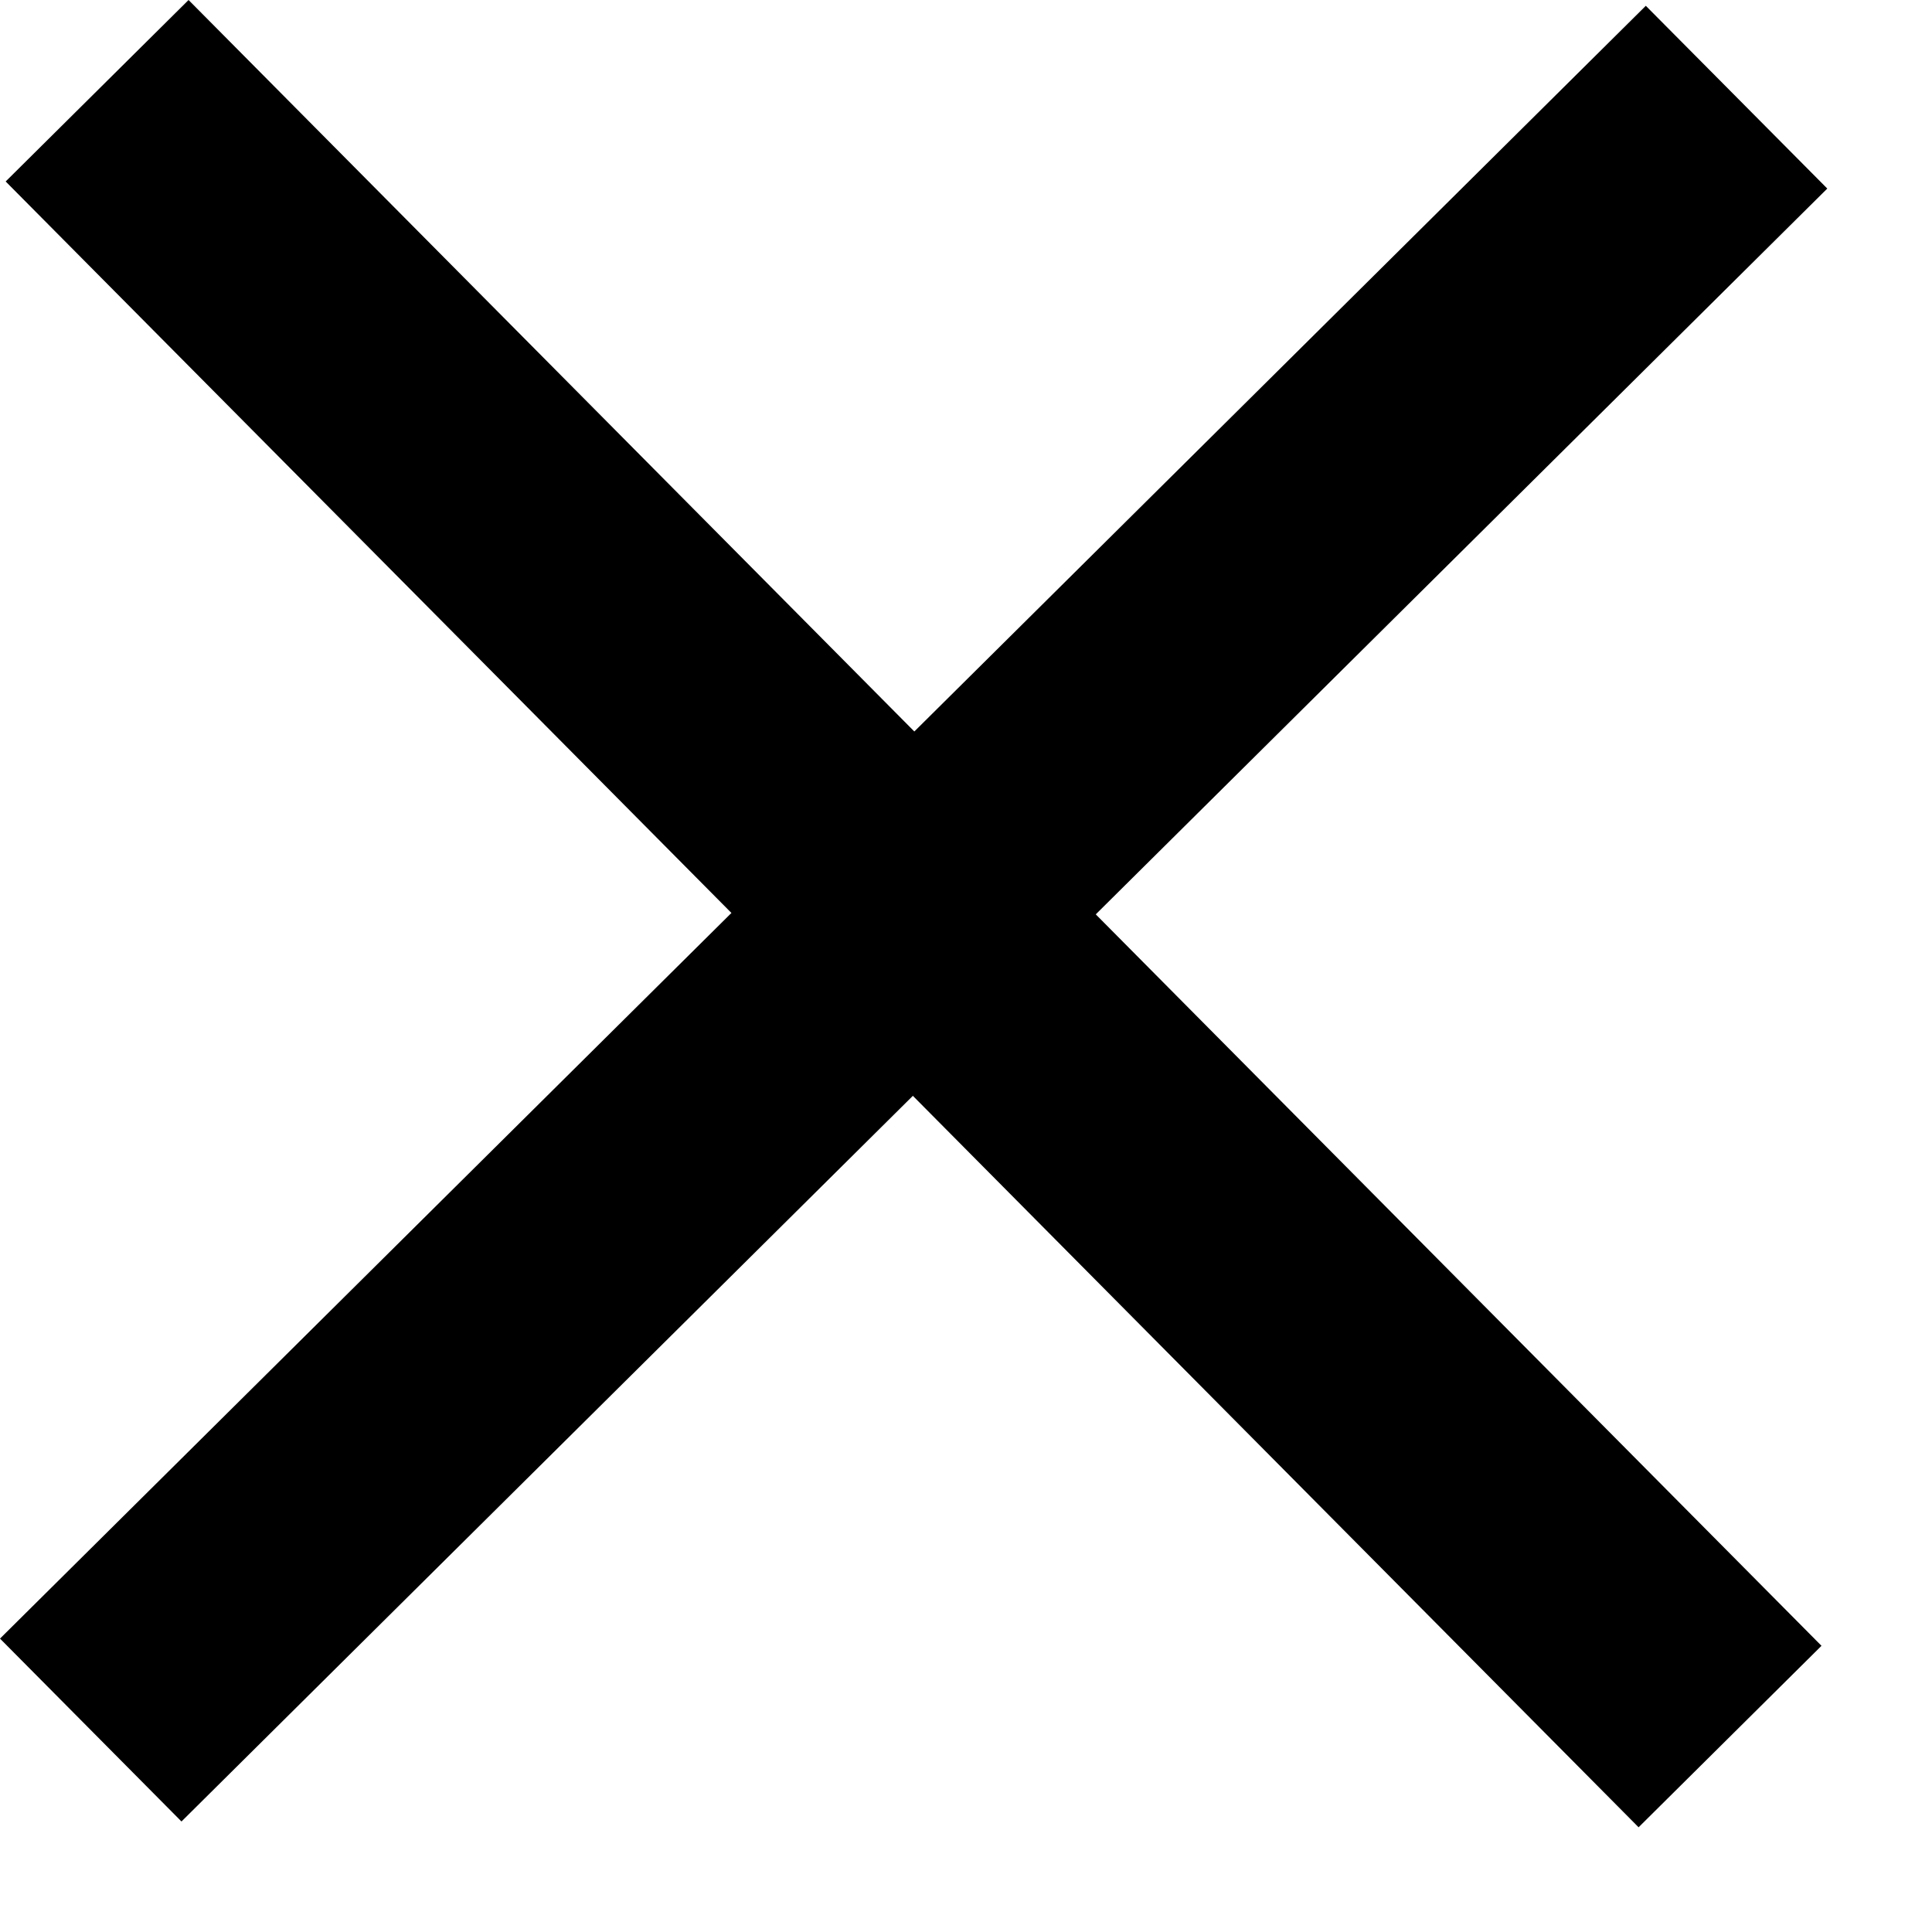 <svg width="15" height="15" viewBox="0 0 15 15" xmlns="http://www.w3.org/2000/svg">
<path d="M0.044 1.409L1.464 0L14.142 12.778L12.722 14.187L0.044 1.409Z"/>
<path d="M1.409 14.142L0 12.722L12.778 0.045L14.187 1.464L1.409 14.142Z"/>
</svg>

